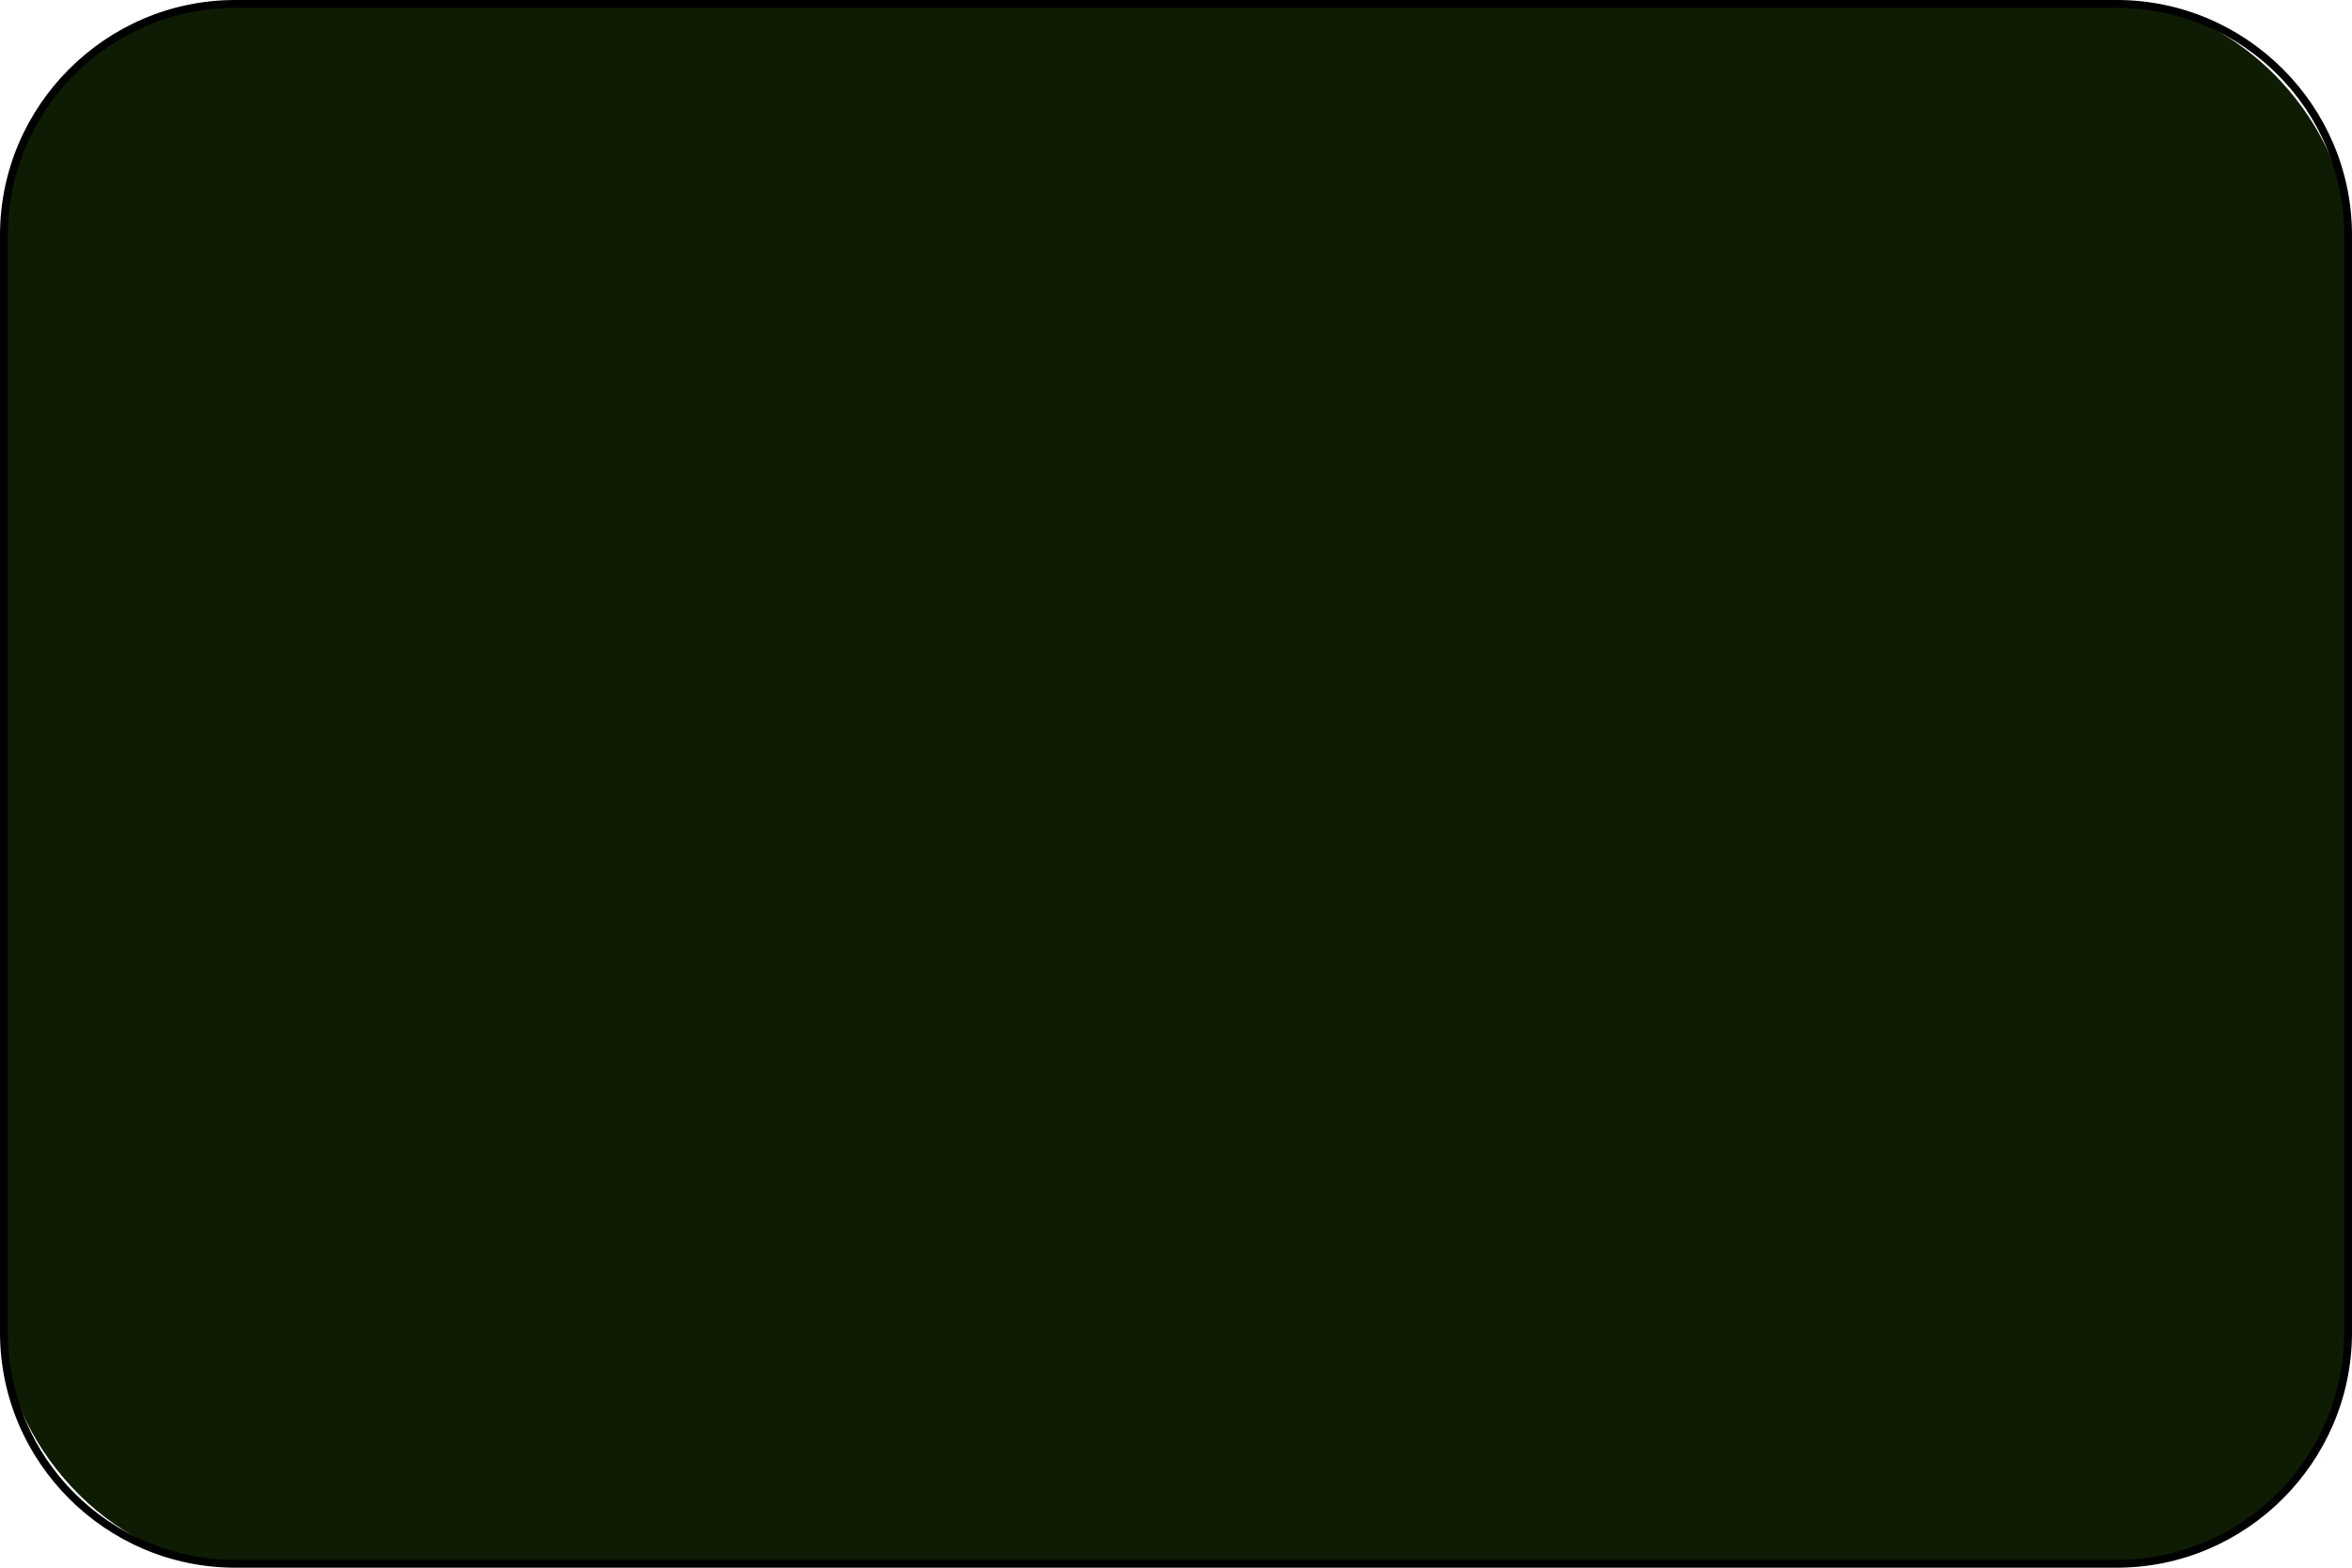 <?xml version="1.0" encoding="UTF-8"?>
<svg id="Layer_1" data-name="Layer 1" xmlns="http://www.w3.org/2000/svg" viewBox="0 0 300 200">
  <defs>
    <style>
      .cls-1 {
        fill: #0e1c04;
      }

      .cls-1, .cls-2 {
        stroke-width: 0px;
      }

      .cls-2 {
        fill: #000;
      }
    </style>
  </defs>
  <rect class="cls-1" x=".5" y=".5" width="299" height="199" rx="29.5" ry="29.5"/>
  <path class="cls-2" d="M270,1c15.99,0,29,13.01,29,29v140c0,15.99-13.01,29-29,29H30c-15.99,0-29-13.01-29-29V30C1,14.01,14.01,1,30,1h240M270,0H30C13.5,0,0,13.5,0,30v140c0,16.5,13.5,30,30,30h240c16.5,0,30-13.5,30-30V30c0-16.5-13.5-30-30-30h0Z"/>
</svg>